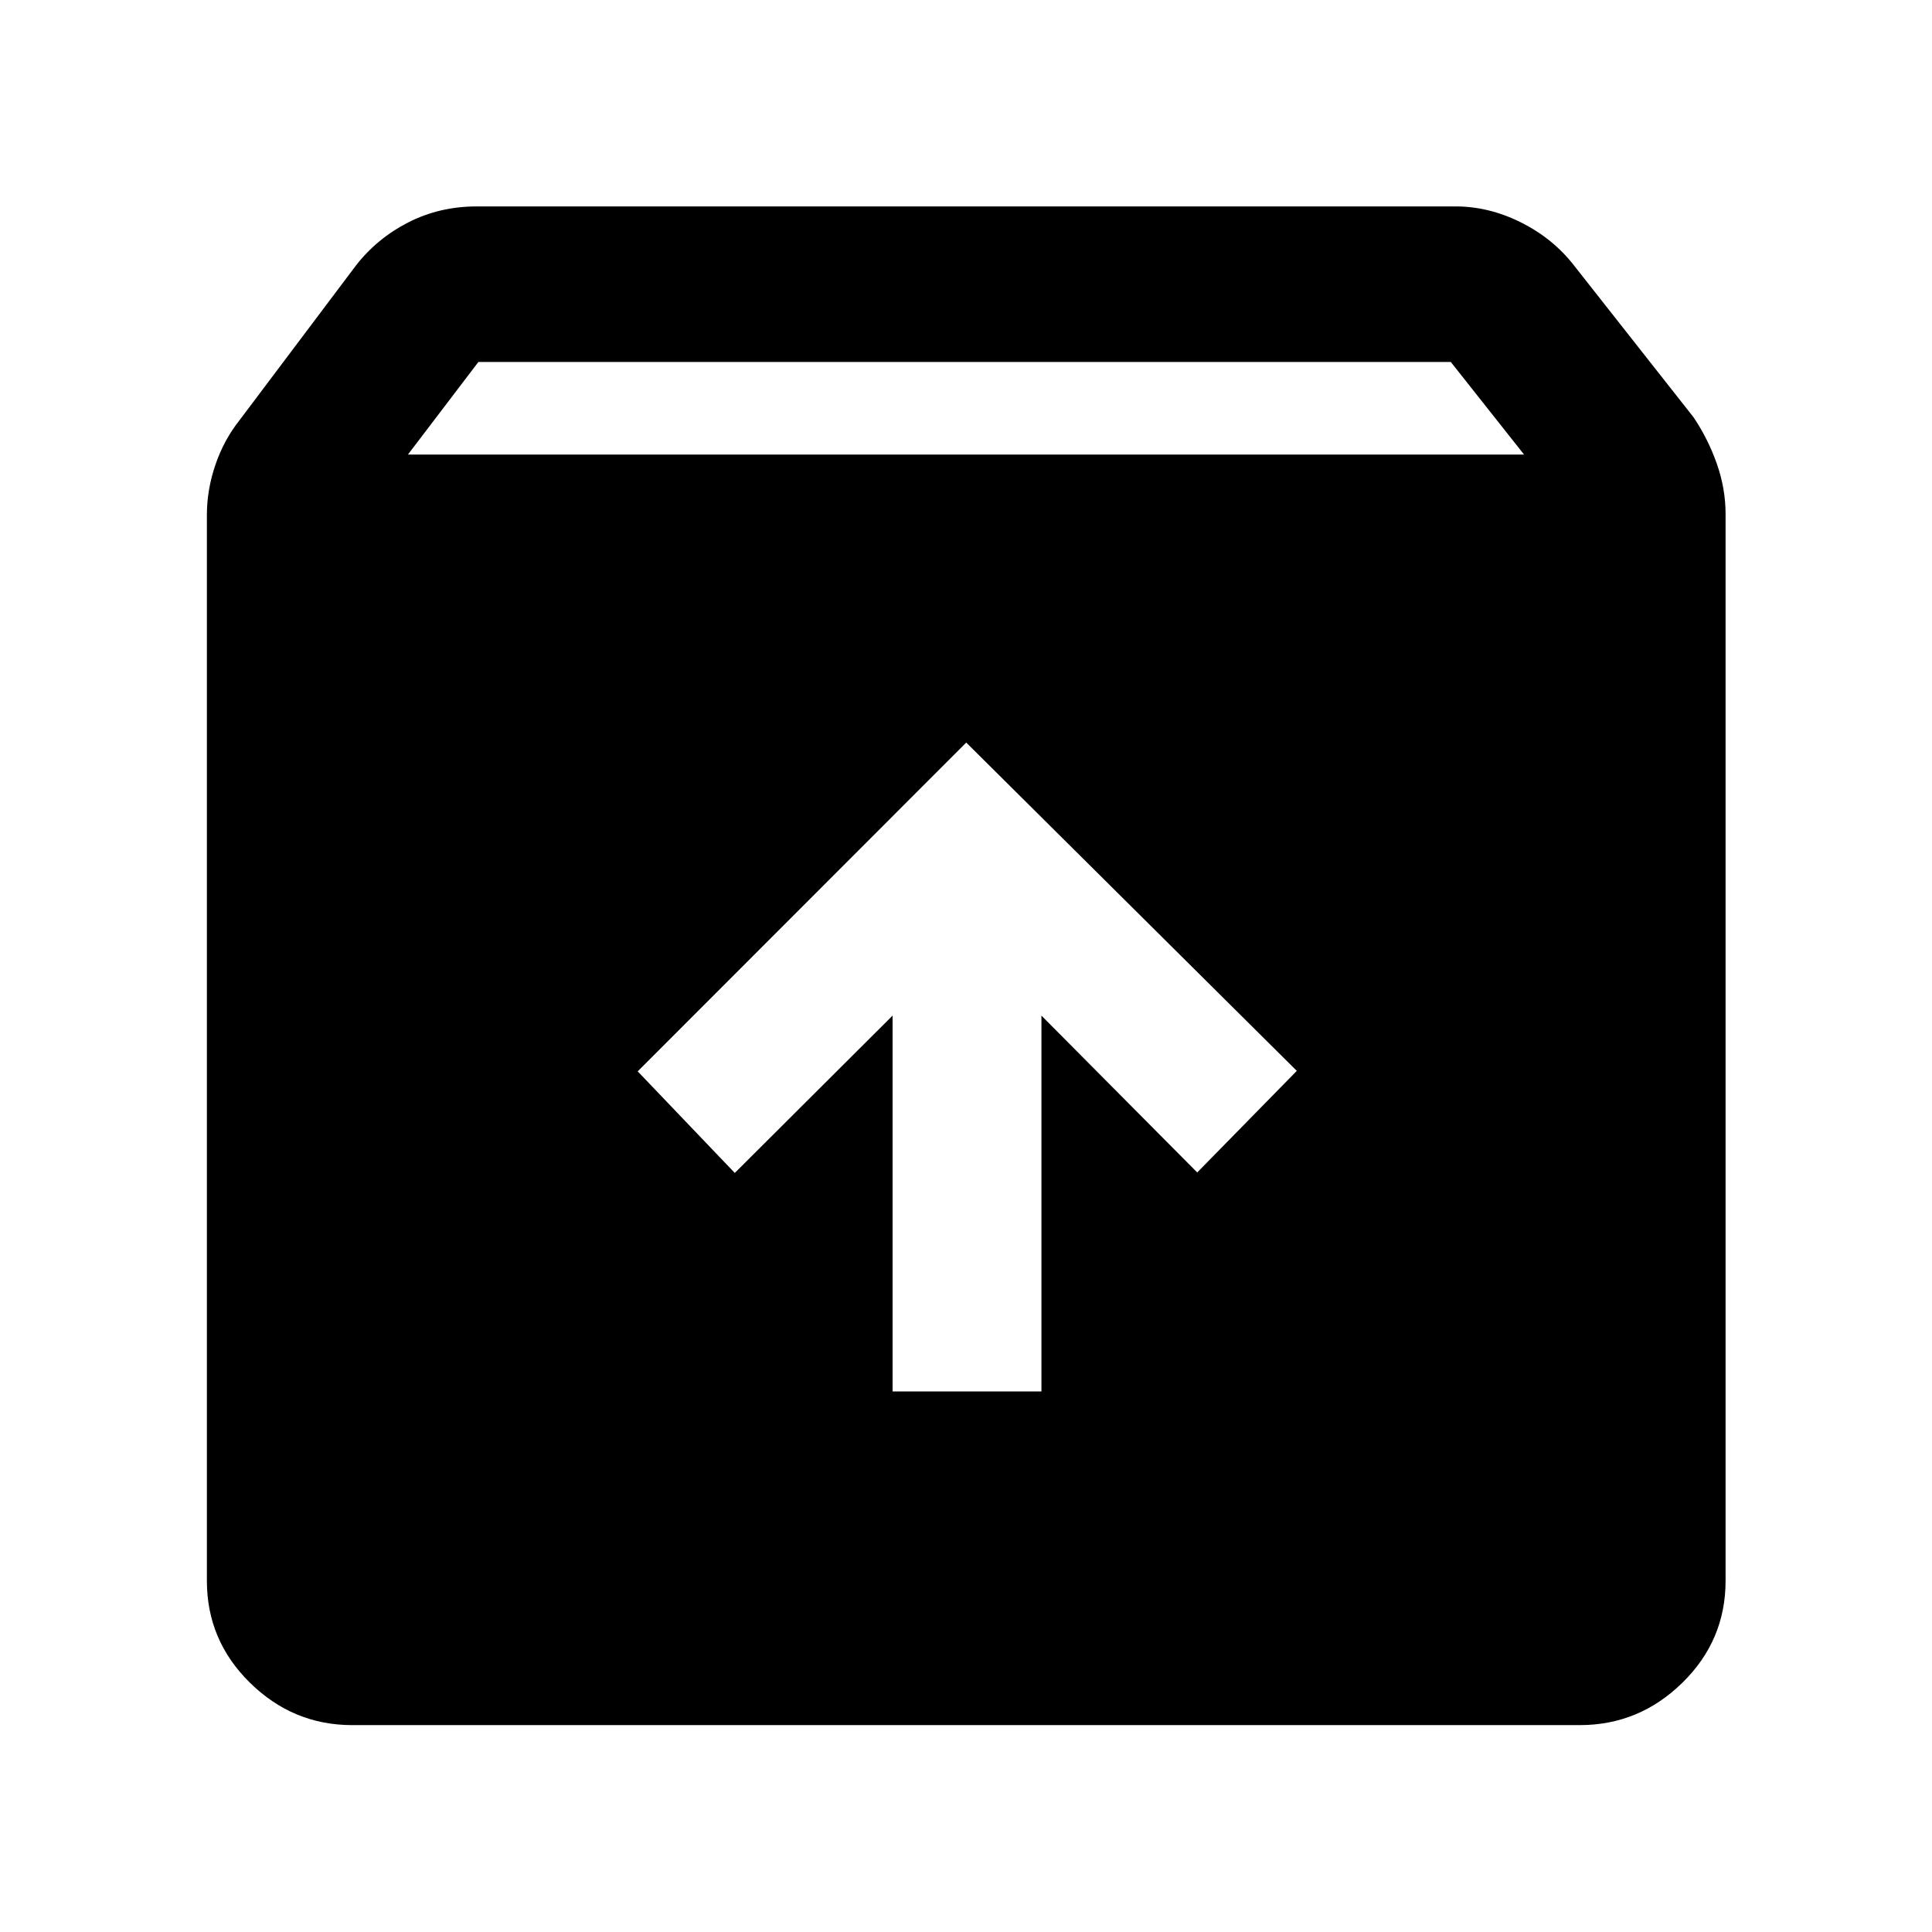 <svg xmlns="http://www.w3.org/2000/svg" height="48" viewBox="0 -960 960 960" width="48"><path d="M480.12-591.02 316.87-427.65l48.24 50.48 78.41-78.18v186.76h73.96v-186.76l77.41 77.94 49.48-50.48-164.25-163.13ZM175.02-102.8q-29.39 0-50.8-21.04-21.42-21.03-21.42-50.66v-529.57q0-12.59 4.24-24.99 4.24-12.39 11.96-22.11l57.78-76.79q10.42-13.48 25.99-21.48 15.57-7.99 34.16-7.99H723.3q16.59 0 32.54 7.99 15.96 8 26.38 21.48l59.26 75.26q7.24 10.73 11.6 23.12 4.35 12.39 4.35 24.99v530.09q0 29.63-21.48 50.66-21.48 21.04-50.97 21.04H175.02Zm27.68-631.33h554.6l-36.4-46H237.7l-35 46Z"/></svg>